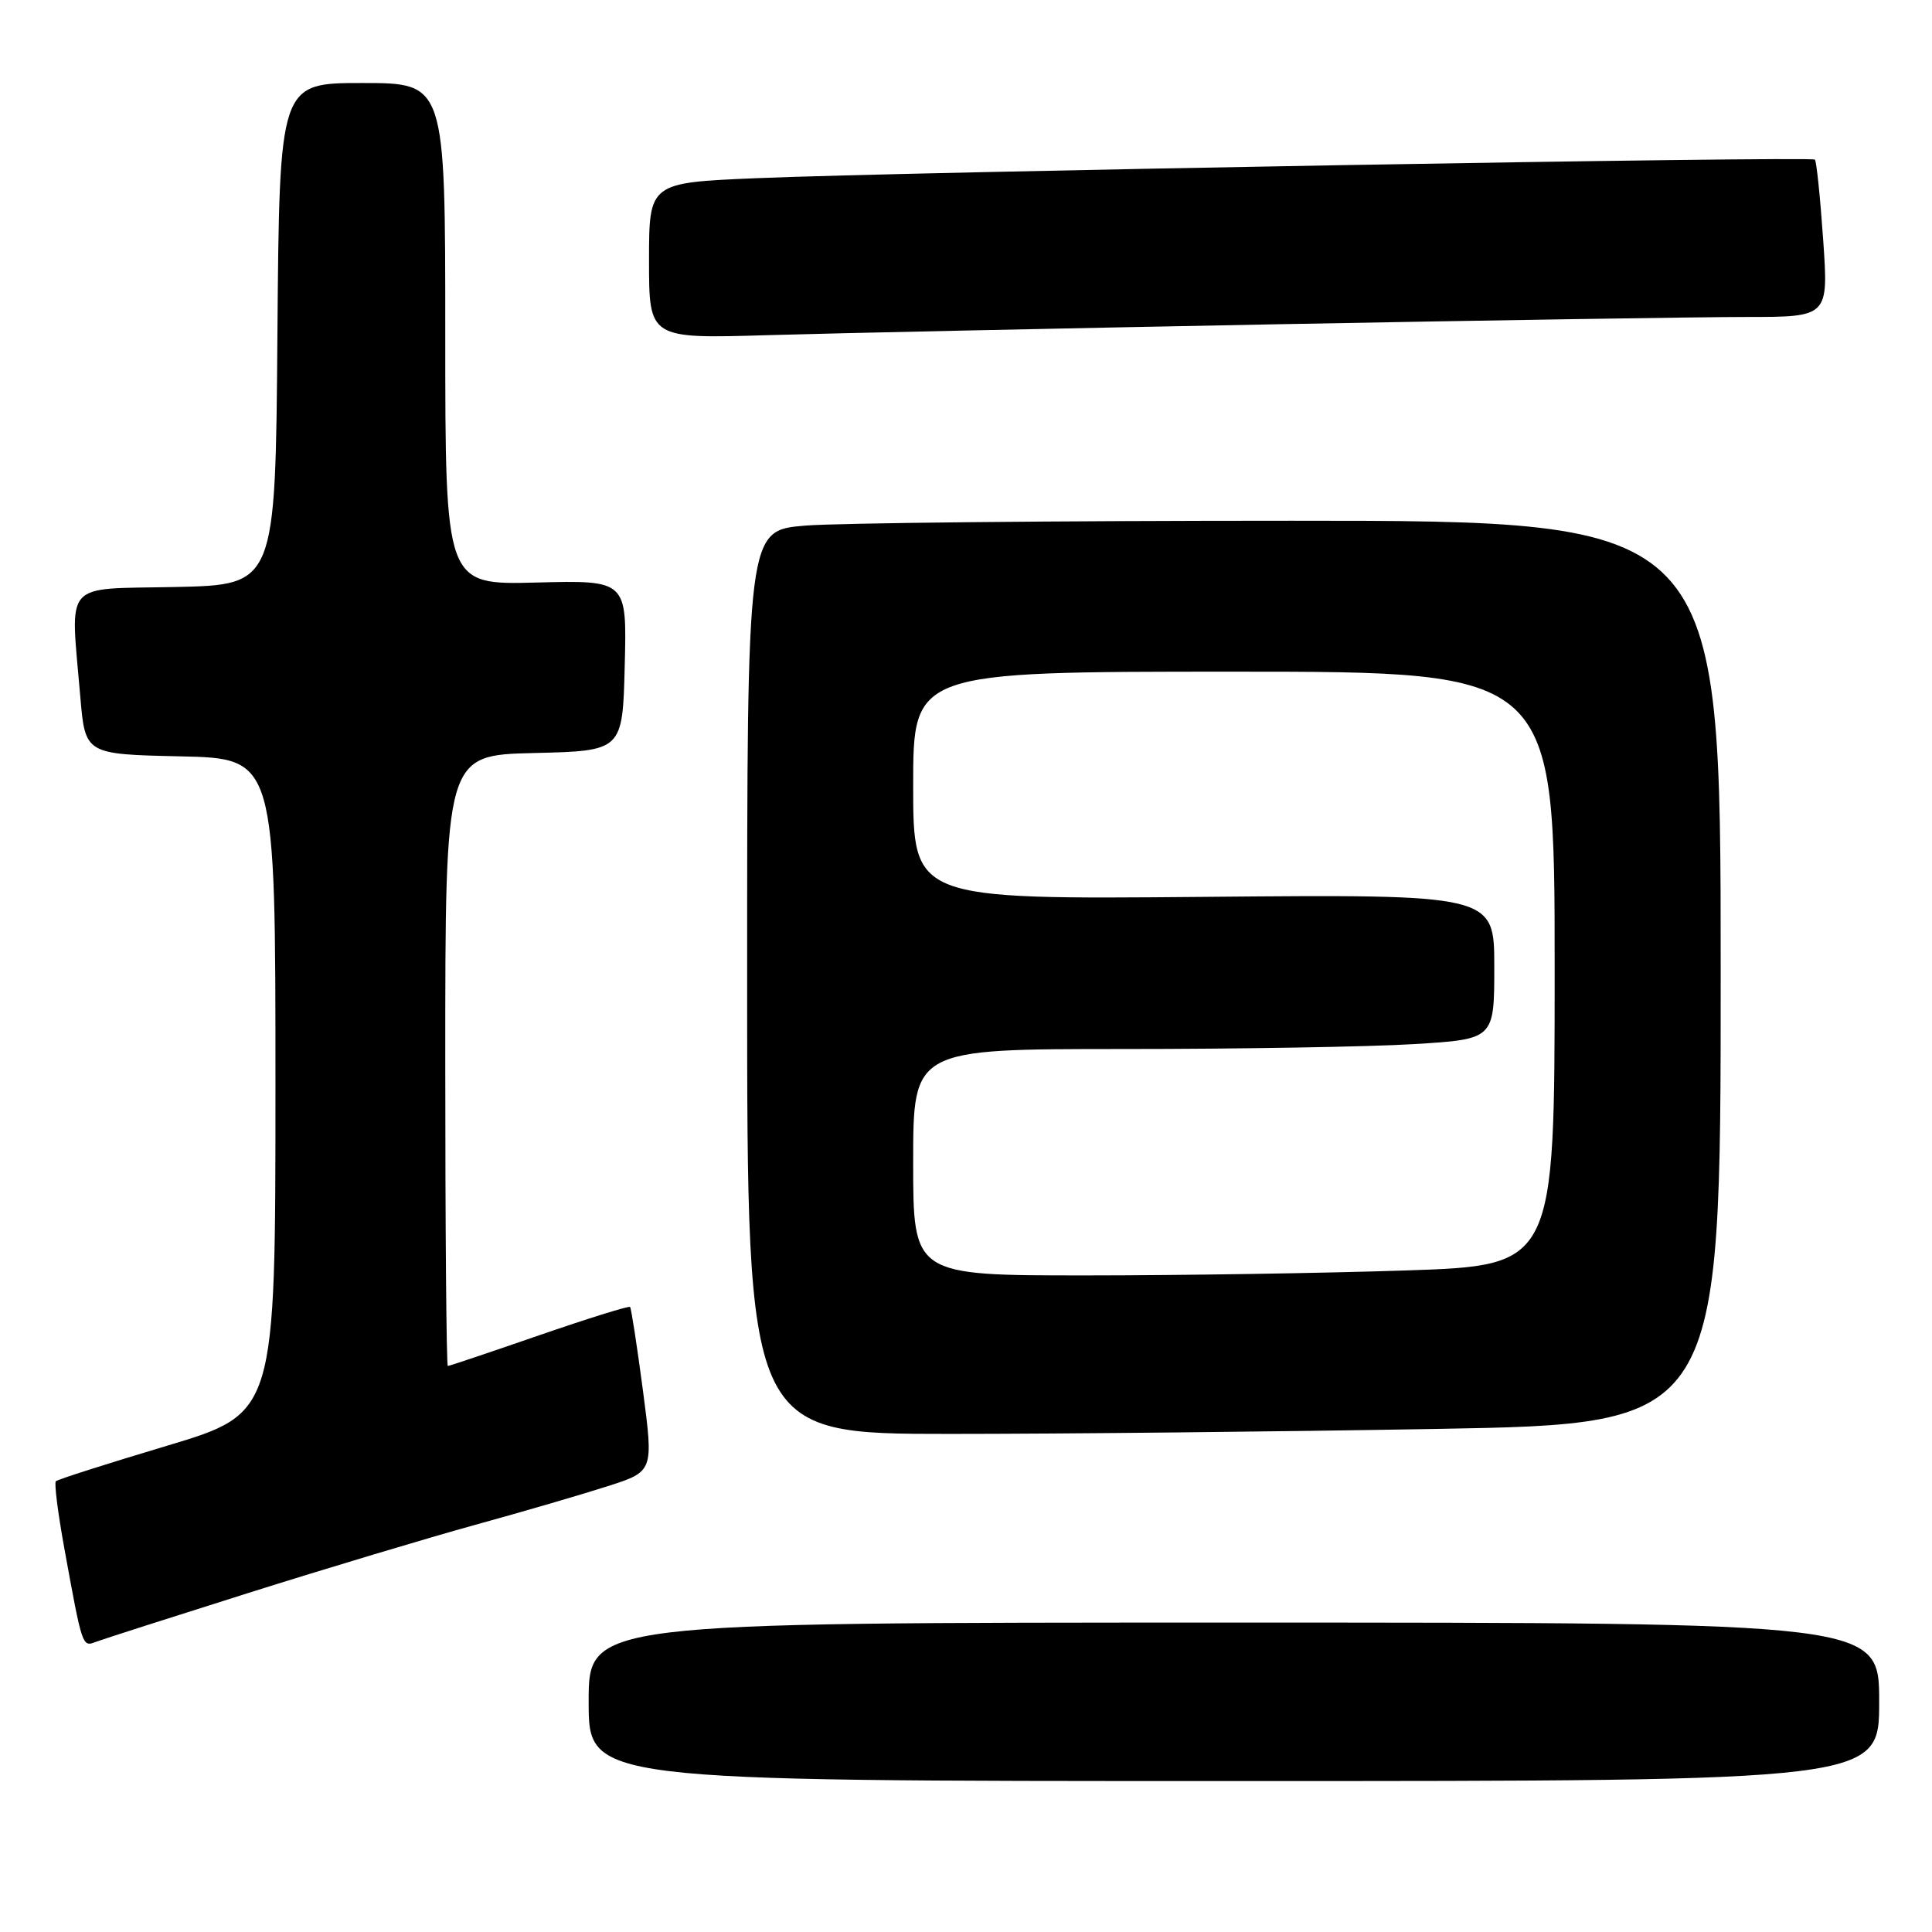 <?xml version="1.0" encoding="UTF-8" standalone="no"?>
<!DOCTYPE svg PUBLIC "-//W3C//DTD SVG 1.1//EN" "http://www.w3.org/Graphics/SVG/1.1/DTD/svg11.dtd" >
<svg xmlns="http://www.w3.org/2000/svg" xmlns:xlink="http://www.w3.org/1999/xlink" version="1.1" viewBox="0 0 256 256">
 <g >
 <path fill="currentColor"
d=" M 249.00 225.50 C 249.00 215.00 249.00 215.00 163.50 215.00 C 78.00 215.00 78.00 215.00 78.00 225.50 C 78.00 236.00 78.00 236.00 163.50 236.00 C 249.00 236.00 249.00 236.00 249.00 225.50 Z  M 32.90 211.08 C 43.13 207.85 56.67 203.79 63.00 202.04 C 69.33 200.30 77.22 197.99 80.55 196.92 C 86.60 194.97 86.60 194.97 85.19 184.23 C 84.41 178.33 83.64 173.36 83.49 173.18 C 83.33 173.01 77.91 174.70 71.45 176.93 C 64.98 179.17 59.53 181.00 59.34 181.00 C 59.15 181.00 59.00 162.79 59.00 140.53 C 59.00 100.06 59.00 100.06 70.75 99.78 C 82.50 99.50 82.50 99.50 82.78 88.19 C 83.07 76.88 83.07 76.88 71.03 77.19 C 59.00 77.50 59.00 77.50 59.00 44.25 C 59.00 11.00 59.00 11.00 48.01 11.00 C 37.03 11.00 37.03 11.00 36.76 44.25 C 36.50 77.50 36.50 77.50 23.25 77.78 C 8.13 78.10 9.33 76.72 10.64 92.32 C 11.29 99.94 11.29 99.94 23.89 100.22 C 36.50 100.50 36.50 100.50 36.50 143.88 C 36.50 187.26 36.50 187.26 22.16 191.56 C 14.27 193.92 7.63 196.04 7.40 196.27 C 7.17 196.50 7.67 200.47 8.51 205.09 C 10.91 218.28 10.90 218.25 12.69 217.56 C 13.58 217.22 22.67 214.31 32.90 211.08 Z  M 190.34 189.34 C 228.00 188.68 228.00 188.68 228.00 128.84 C 228.00 69.00 228.00 69.00 171.15 69.00 C 139.88 69.00 110.86 69.29 106.65 69.65 C 99.00 70.29 99.00 70.29 99.00 130.15 C 99.00 190.00 99.00 190.00 125.84 190.00 C 140.60 190.00 169.62 189.70 190.34 189.34 Z  M 169.00 42.97 C 197.32 42.44 225.40 42.00 231.39 42.00 C 242.29 42.00 242.29 42.00 241.58 31.77 C 241.19 26.15 240.70 21.37 240.48 21.15 C 240.00 20.67 120.18 22.77 100.25 23.61 C 86.00 24.21 86.00 24.21 86.00 34.54 C 86.00 44.88 86.00 44.88 101.75 44.41 C 110.41 44.15 140.68 43.51 169.00 42.97 Z  M 121.00 154.00 C 121.00 139.00 121.00 139.00 148.84 139.00 C 164.16 139.00 181.48 138.71 187.34 138.35 C 198.00 137.70 198.00 137.70 198.00 128.10 C 198.00 118.50 198.00 118.50 159.50 118.84 C 121.00 119.18 121.00 119.18 121.00 104.09 C 121.00 89.00 121.00 89.00 163.50 89.00 C 206.00 89.00 206.00 89.00 206.00 128.34 C 206.00 167.68 206.00 167.68 186.34 168.34 C 175.53 168.70 156.40 169.00 143.84 169.00 C 121.00 169.00 121.00 169.00 121.00 154.00 Z "/>
</g>
</svg>
